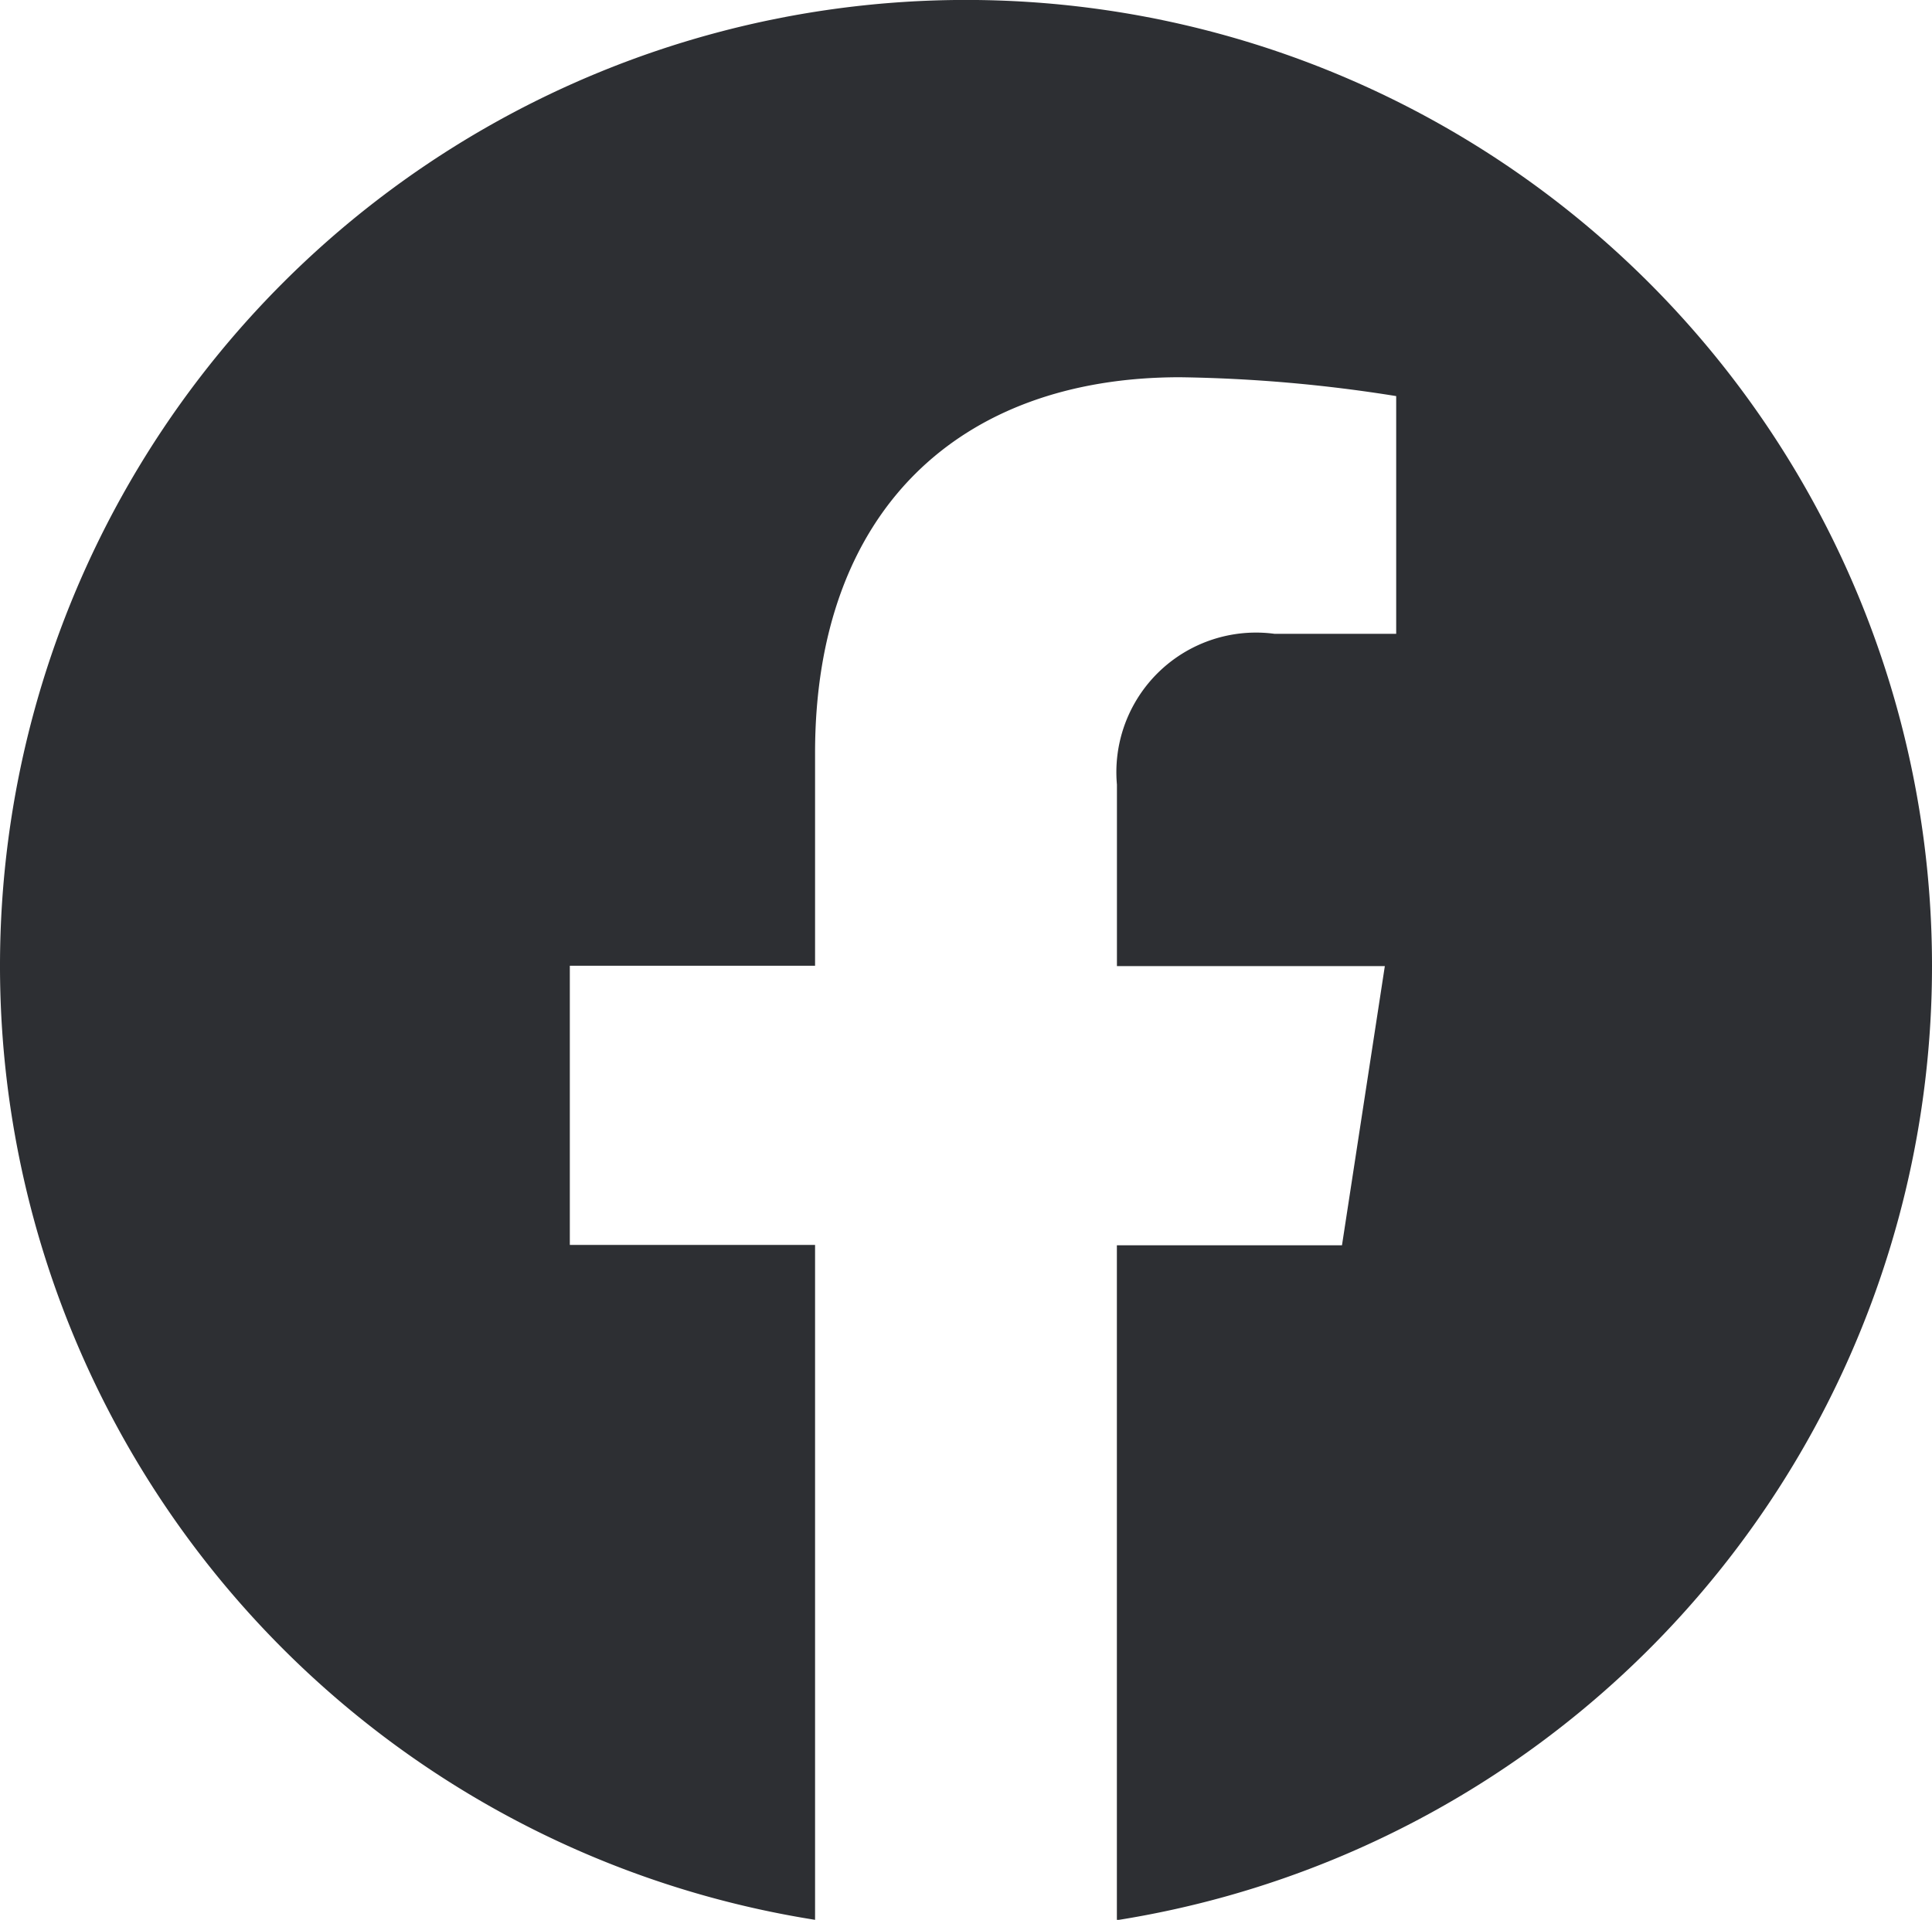 <svg id="icon-sns-facebook-s-b" xmlns="http://www.w3.org/2000/svg" width="33" height="32.799" viewBox="0 0 33 32.799">
  <path id="パス_5573" data-name="パス 5573" d="M-320-1177.5a16.5,16.5,0,0,0-16.5-16.5,16.5,16.5,0,0,0-16.5,16.5,16.5,16.5,0,0,0,13.922,16.3v-11.53h-4.189v-4.77h4.189v-3.635c0-4.135,2.463-6.419,6.232-6.419a25.383,25.383,0,0,1,3.694.322v4.061h-2.081a2.385,2.385,0,0,0-2.689,2.577v3.1h4.576l-.732,4.77h-3.845v11.53A16.5,16.5,0,0,0-320-1177.5Z" transform="translate(353 1193.999)" fill="#2d2f33"/>
</svg>
